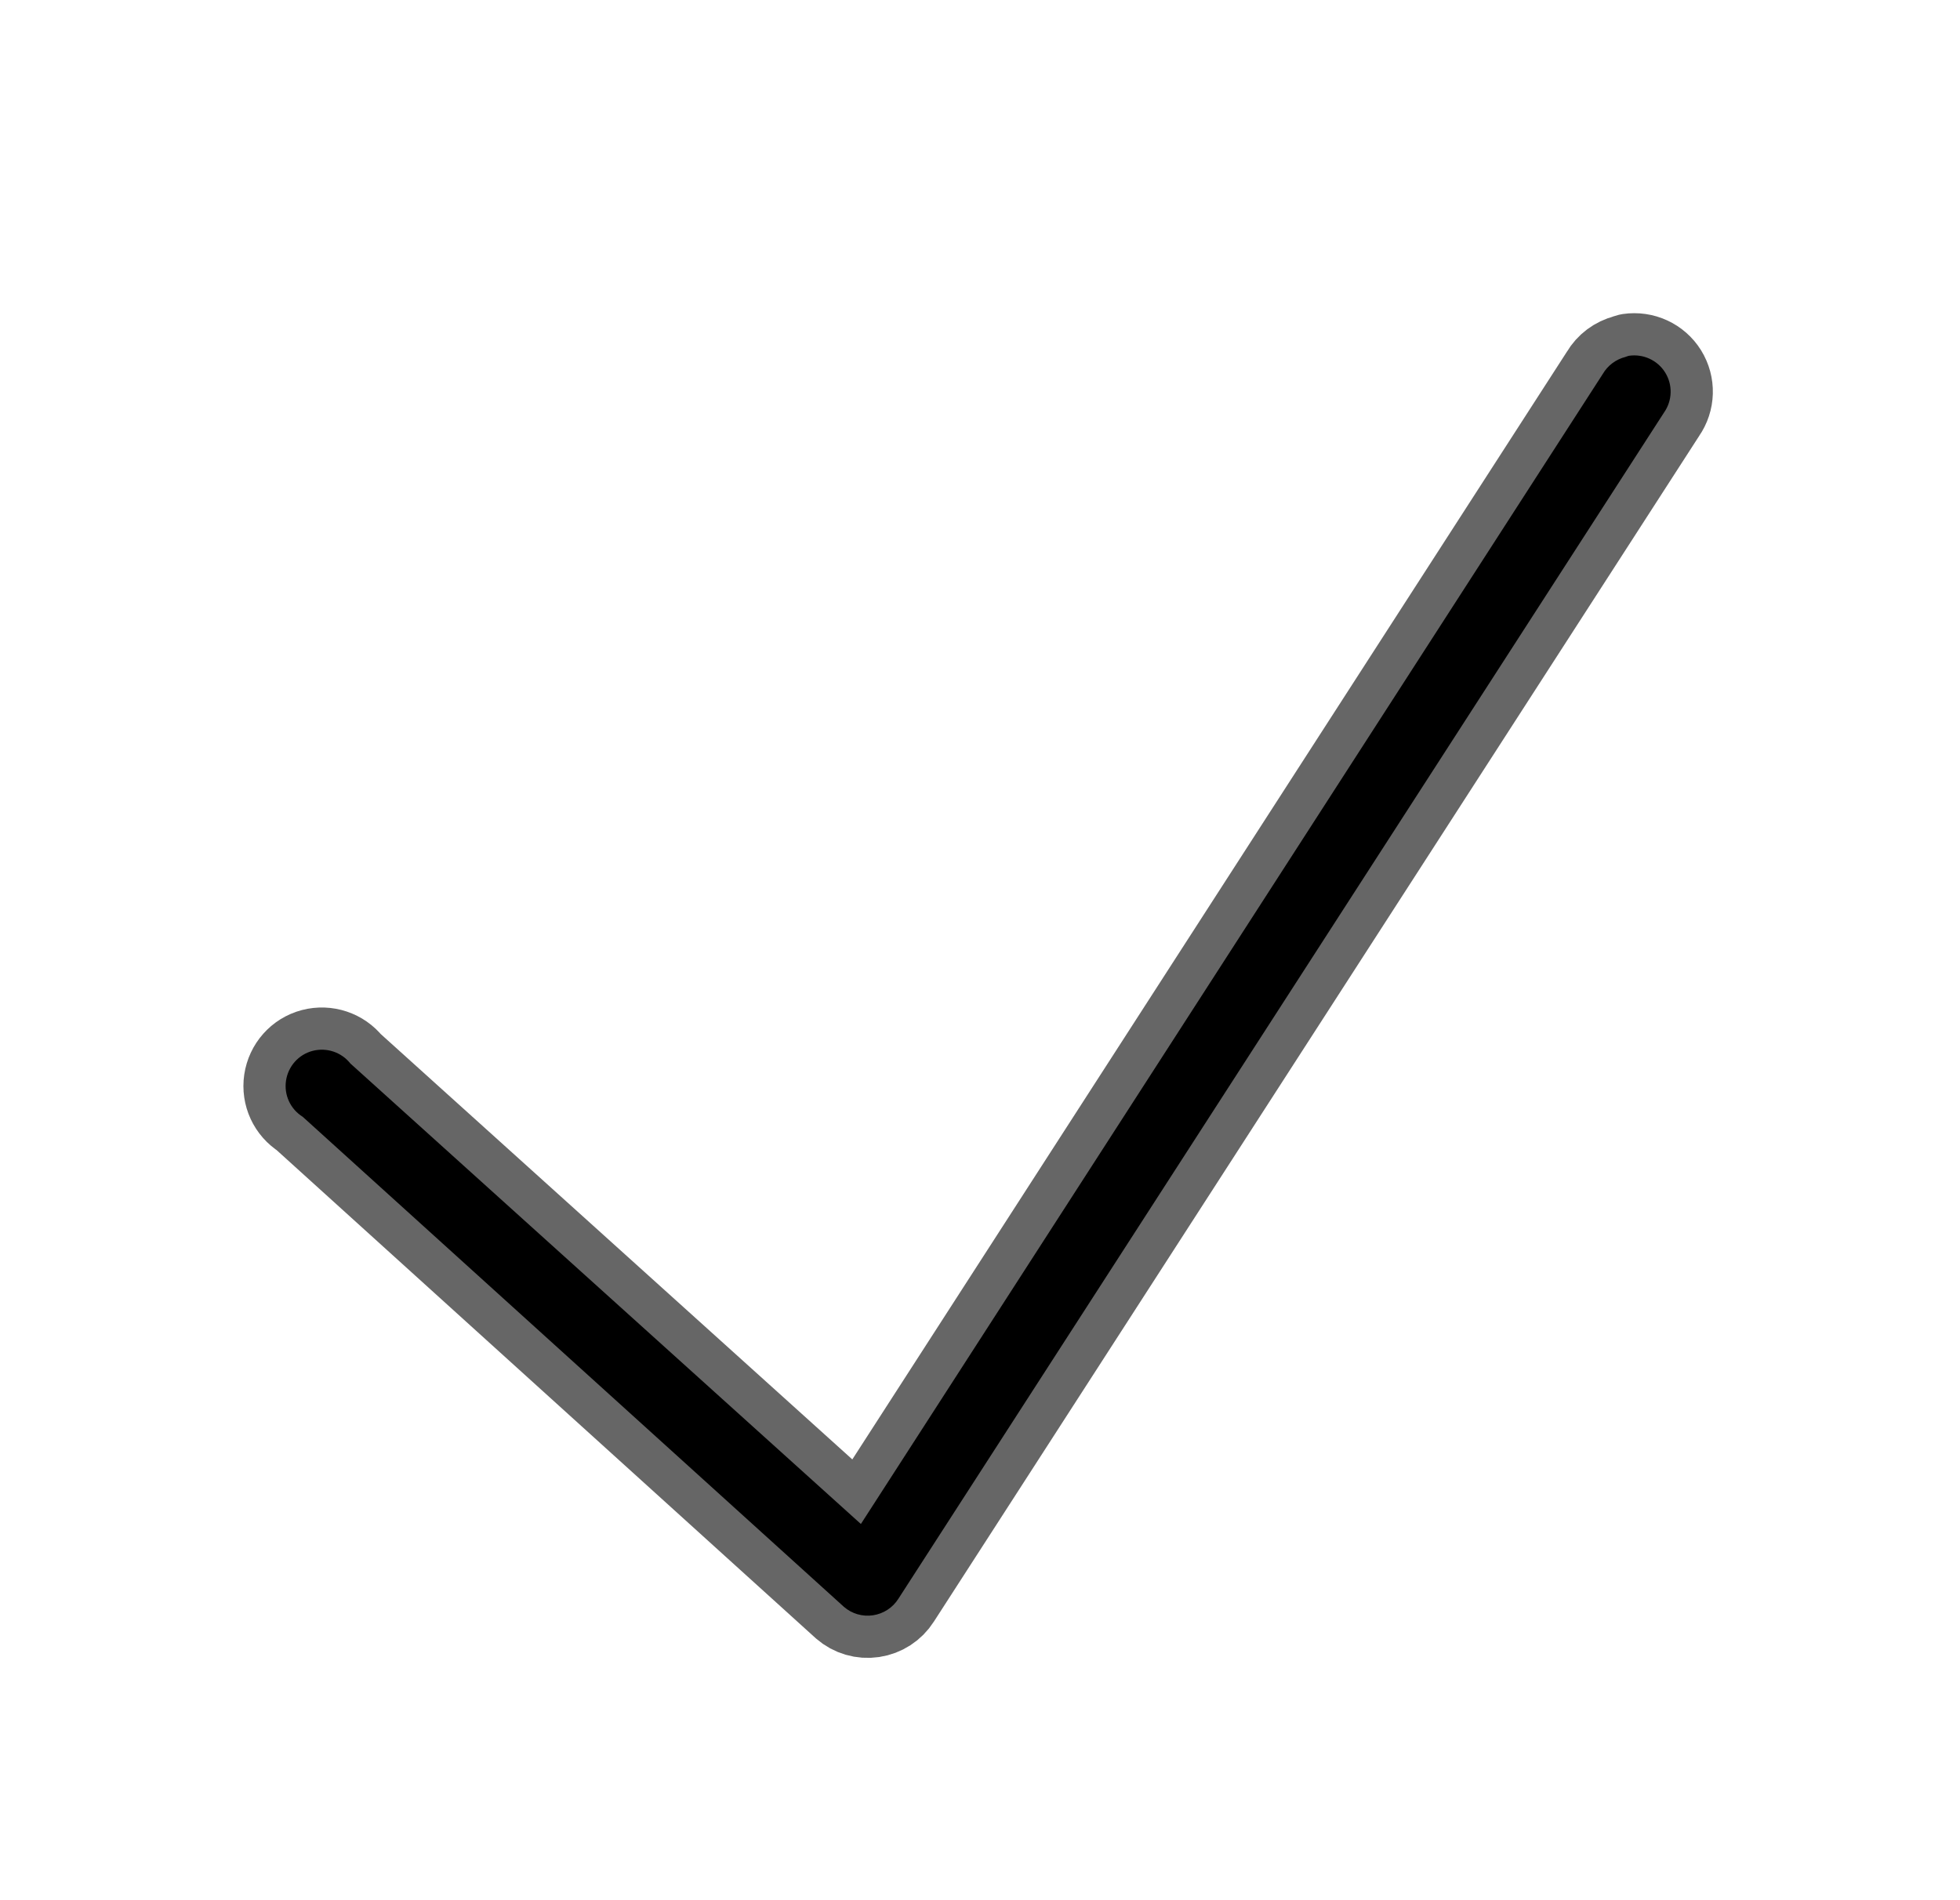 <svg xmlns="http://www.w3.org/2000/svg" x="0px" y="0px"
     width="33" height="32"
     viewBox="0 0 172 172"
     style=" fill:#000000;">
    <g transform="translate(3.87,3.87) scale(0.955,0.955)">
        <g fill="none" stroke="none" stroke-width="none"
           stroke-miterlimit="10" stroke-dasharray="" stroke-dashoffset="0" font-family="none"
           font-size="none" style="mix-blend-mode: normal">
            <g fill="#000000" stroke="#666666" stroke-width="8" stroke-linejoin="round">
                <path d="M150.93,31.256c0.726,1.169 0.685,2.661 -0.107,3.789l-72.562,112.445c-0.537,0.847 -1.411,1.411 -2.405,1.559c-0.994,0.148 -2.002,-0.148 -2.755,-0.806l-51.278,-46.44c-1.169,-0.726 -1.787,-2.069 -1.586,-3.427c0.202,-1.357 1.183,-2.473 2.513,-2.822c1.33,-0.349 2.741,0.121 3.588,1.196l48.375,43.645l70.305,-109.005c0.47,-0.806 1.25,-1.384 2.15,-1.613c0.107,-0.04 0.215,-0.081 0.323,-0.107c1.357,-0.202 2.714,0.417 3.44,1.586z"/>
            </g>
            <path d="M0,172v-172h172v172z" fill="none" stroke="none" stroke-width="1"/>
            <g fill="#000000" stroke="none" stroke-width="1">
                <path d="M147.49,29.67c-0.107,0.027 -0.215,0.067 -0.323,0.107c-0.9,0.228 -1.68,0.806 -2.15,1.613l-70.305,109.005l-48.375,-43.645c-0.847,-1.075 -2.257,-1.545 -3.588,-1.196c-1.33,0.349 -2.311,1.465 -2.513,2.822c-0.202,1.357 0.417,2.701 1.586,3.427l51.278,46.44c0.752,0.658 1.76,0.954 2.755,0.806c0.994,-0.148 1.868,-0.712 2.405,-1.559l72.562,-112.445c0.793,-1.129 0.833,-2.62 0.107,-3.789c-0.726,-1.169 -2.083,-1.787 -3.44,-1.586z"/>
            </g>
            <path d="" fill="none" stroke="none" stroke-width="1"/>
            <path d="" fill="none" stroke="none" stroke-width="1"/>
        </g>
    </g>
</svg>